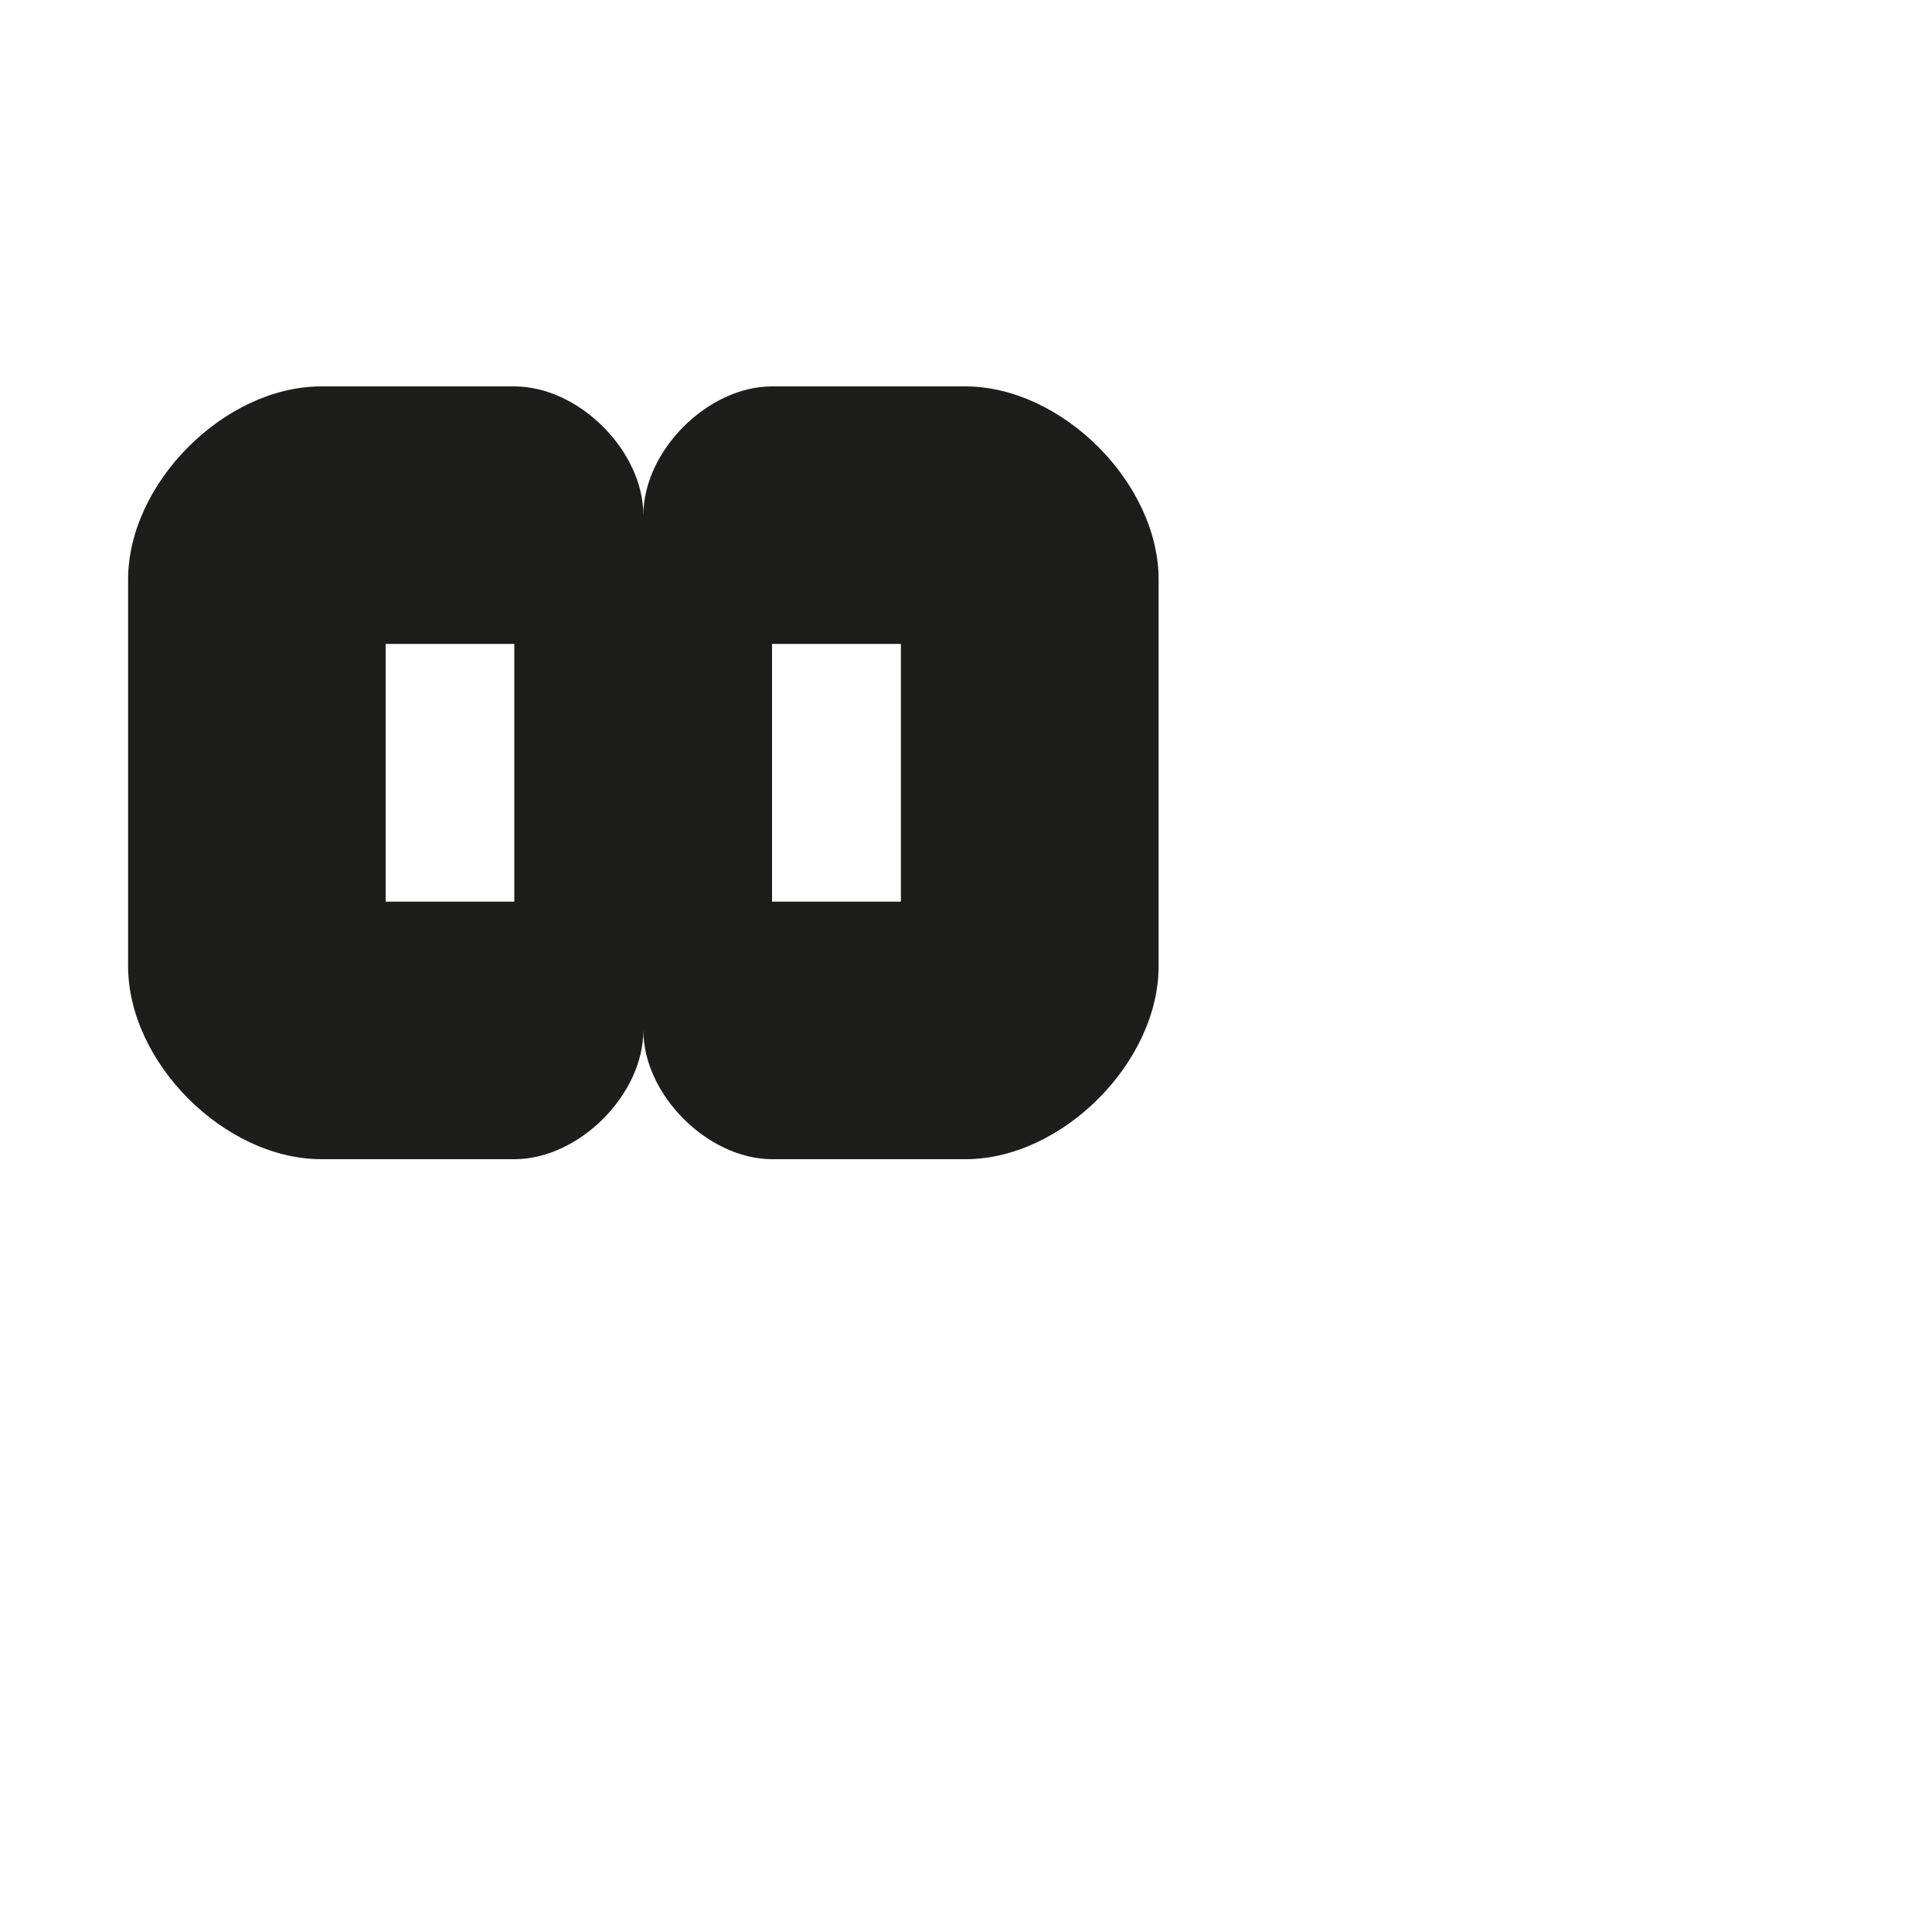 <?xml version="1.0" encoding="utf-8"?>
<!-- Generator: Adobe Illustrator 19.2.1, SVG Export Plug-In . SVG Version: 6.00 Build 0)  -->
<svg version="1.1" id="Calque_1" xmlns="http://www.w3.org/2000/svg" xmlns:xlink="http://www.w3.org/1999/xlink" x="0px" y="0px"
	 viewBox="0 0 1000 1000" style="enable-background:new 0 0 1000 1000;" xml:space="preserve">
<style type="text/css">
	.st0{fill:#1D1D1B;}
</style>
<g>
	<path class="st0" d="M499.9,200L499.9,200l-100.3,0v0c-33.3,0-66.6,33.3-66.6,66.7h0c0-33.3-33.3-66.6-66.6-66.7v0H166v0
		c-49.9,0.2-99.7,50.1-99.7,100v200c0,49.9,49.8,99.8,99.8,100v0h100.3v0c33.3-0.1,66.6-33.4,66.6-66.7h0
		c0,33.3,33.3,66.6,66.6,66.7v0h100.3v0c49.9-0.1,99.8-50.1,99.8-100V300C599.7,250.1,549.8,200.2,499.9,200z M266.2,466.7h-66.6
		V333.3h66.6V466.7z M466.3,466.7h-66.7V333.3h66.7V466.7z"/>
</g>
</svg>
